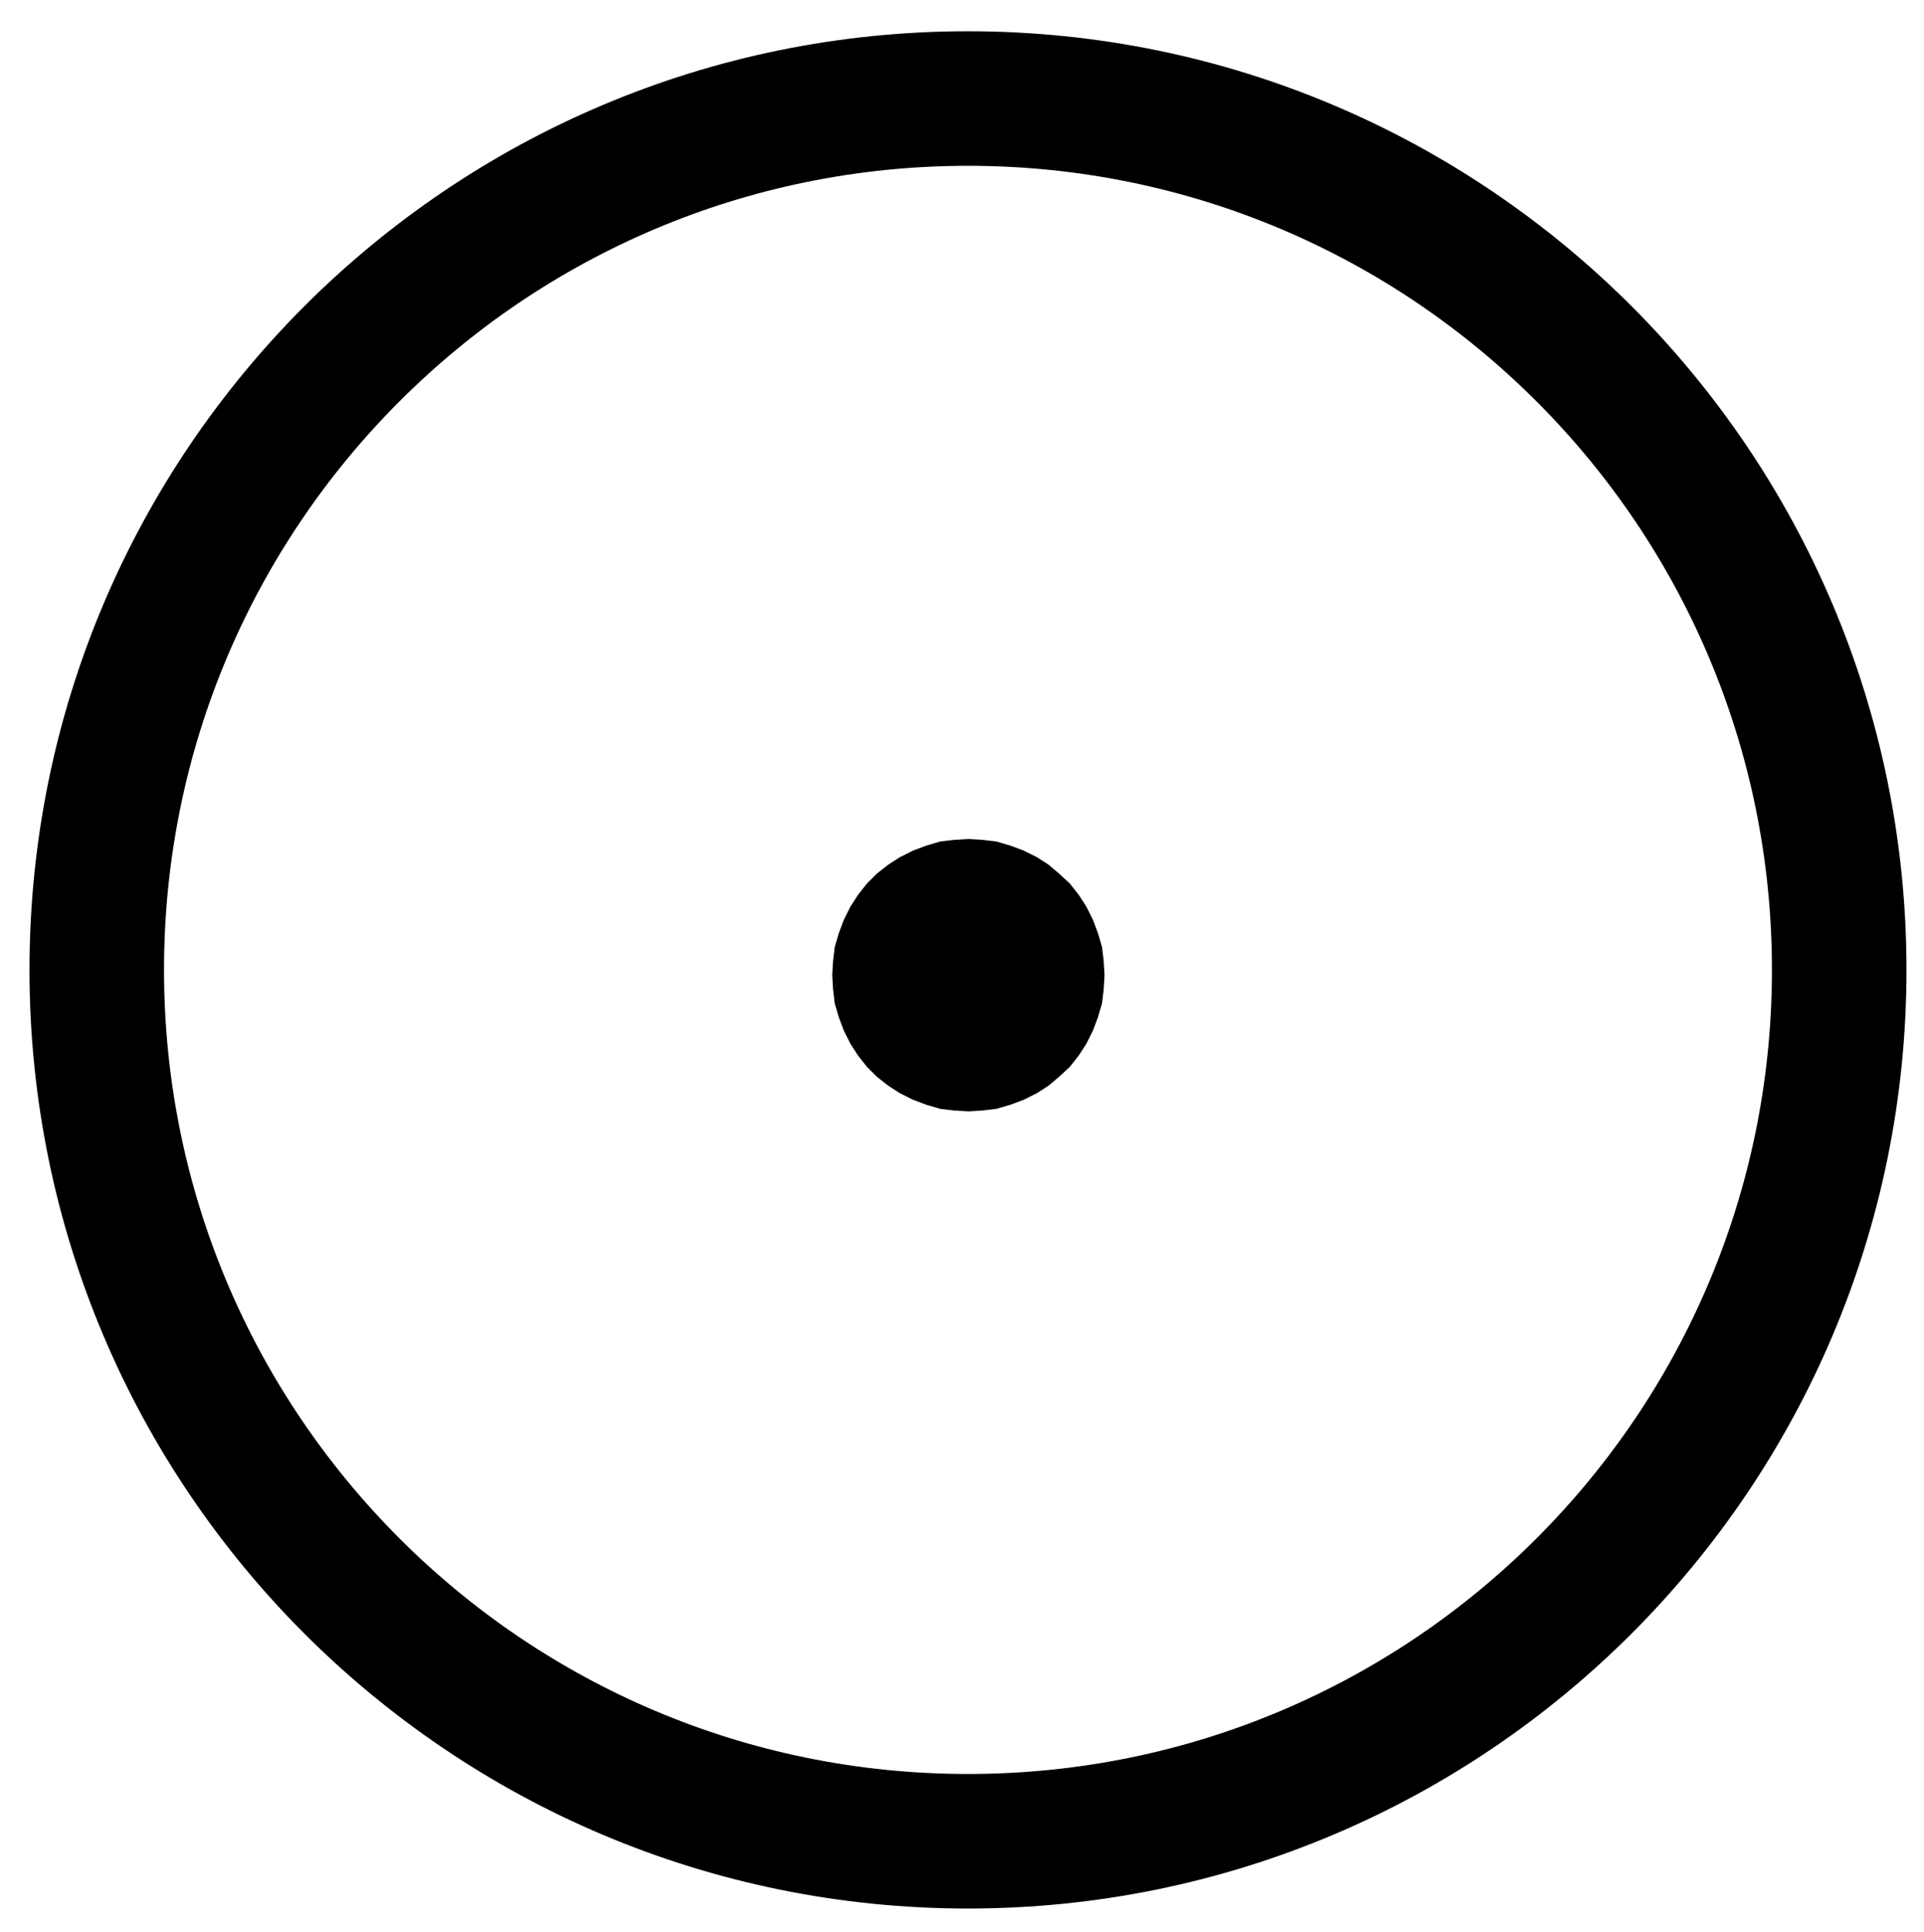 <?xml version="1.0" encoding="UTF-8" standalone="no"?>
<!-- Created with Inkscape (http://www.inkscape.org/) -->

<svg
   version="1.1"
   id="svg1"
   width="377.547"
   height="379.08"
   viewBox="0 0 377.547 379.08"
   sodipodi:docname="Sun.pdf"
   xmlns:inkscape="http://www.inkscape.org/namespaces/inkscape"
   xmlns:sodipodi="http://sodipodi.sourceforge.net/DTD/sodipodi-0.dtd"
   xmlns="http://www.w3.org/2000/svg"
   xmlns:svg="http://www.w3.org/2000/svg">
  <defs
     id="defs1">
    <clipPath
       clipPathUnits="userSpaceOnUse"
       id="clipPath2">
      <path
         d="M 26.4,26.56 V 1096.16 H 767.04 V 26.56 Z"
         transform="translate(-567.68,-561.36)"
         clip-rule="evenodd"
         id="path2" />
    </clipPath>
    <clipPath
       clipPathUnits="userSpaceOnUse"
       id="clipPath4">
      <path
         d="M 26.4,26.56 V 1096.16 H 767.04 V 26.56 Z"
         transform="translate(-423.2,-562.4)"
         clip-rule="evenodd"
         id="path4" />
    </clipPath>
    <clipPath
       clipPathUnits="userSpaceOnUse"
       id="clipPath6">
      <path
         d="M 26.4,26.56 V 1096.16 H 767.04 V 26.56 Z"
         transform="translate(-423.2,-562.4)"
         clip-rule="evenodd"
         id="path6" />
    </clipPath>
  </defs>
  <sodipodi:namedview
     id="namedview1"
     pagecolor="#505050"
     bordercolor="#eeeeee"
     borderopacity="1"
     inkscape:showpageshadow="0"
     inkscape:pageopacity="0"
     inkscape:pagecheckerboard="0"
     inkscape:deskcolor="#505050">
    <inkscape:page
       x="0"
       y="0"
       inkscape:label="1"
       id="page1"
       width="377.547"
       height="379.08"
       margin="0"
       bleed="0" />
  </sodipodi:namedview>
  <g
     id="g1"
     inkscape:groupmode="layer"
     inkscape:label="1">
    <path
       id="path1"
       d="m 0,0 c 0,-94.41 -76.54,-170.96 -170.96,-170.96 -94.42,0 -170.96,76.55 -170.96,170.96 0,94.41 76.54,170.96 170.96,170.96 C -76.54,170.96 0,94.41 0,0 Z"
       style="fill:none;stroke:#000000;stroke-width:26.4;stroke-linecap:round;stroke-linejoin:round;stroke-miterlimit:10;stroke-dasharray:none;stroke-opacity:1"
       transform="translate(360.907,190.293)"
       clip-path="url(#clipPath2)" />
    <path
       id="path3"
       d="m 0,0 -0.16,-2.72 -0.32,-2.72 -0.8,-2.72 -0.96,-2.56 -1.28,-2.56 -1.44,-2.24 -1.76,-2.24 -2.08,-1.92 -2.08,-1.76 -2.24,-1.44 -2.56,-1.28 -2.56,-0.96 -2.72,-0.8 -2.72,-0.32 -2.72,-0.16 -2.72,0.16 -2.72,0.32 -2.72,0.8 -2.56,0.96 -2.56,1.28 -2.24,1.44 L -44.16,-19.68 l -1.92,1.92 -1.76,2.24 -1.44,2.24 -1.28,2.56 -0.96,2.56 -0.8,2.72 -0.32,2.72 -0.16,2.72 0.16,2.72 0.32,2.72 0.8,2.72 0.96,2.56 1.28,2.56 1.44,2.24 1.76,2.24 1.92,1.92 2.24,1.76 2.24,1.44 2.56,1.28 2.56,0.96 L -31.84,25.92 l 2.72,0.32 2.72,0.16 2.72,-0.16 2.72,-0.32 2.72,-0.8 2.56,-0.96 2.56,-1.28 2.24,-1.44 2.08,-1.76 2.08,-1.92 1.76,-2.24 1.44,-2.24 1.28,-2.56 0.96,-2.56 0.8,-2.72 L -0.16,2.72 0,0 v 0 z"
       style="fill:#000000;fill-opacity:1;fill-rule:evenodd;stroke:none"
       transform="translate(216.427,191.333)"
       clip-path="url(#clipPath4)" />
    <path
       id="path5"
       d="m 0,0 -0.16,-2.72 -0.32,-2.72 -0.8,-2.72 -0.96,-2.56 -1.28,-2.56 -1.44,-2.24 -1.76,-2.24 -2.08,-1.92 -2.08,-1.76 -2.24,-1.44 -2.56,-1.28 -2.56,-0.96 -2.72,-0.8 -2.72,-0.32 -2.72,-0.16 -2.72,0.16 -2.72,0.32 -2.72,0.8 -2.56,0.96 -2.56,1.28 -2.24,1.44 L -44.16,-19.68 l -1.92,1.92 -1.76,2.24 -1.44,2.24 -1.28,2.56 -0.96,2.56 -0.8,2.72 -0.32,2.72 -0.16,2.72 0.16,2.72 0.32,2.72 0.8,2.72 0.96,2.56 1.28,2.56 1.44,2.24 1.76,2.24 1.92,1.92 2.24,1.76 2.24,1.44 2.56,1.28 2.56,0.96 L -31.84,25.92 l 2.72,0.32 2.72,0.16 2.72,-0.16 2.72,-0.32 2.72,-0.8 2.56,-0.96 2.56,-1.28 2.24,-1.44 2.08,-1.76 2.08,-1.92 1.76,-2.24 1.44,-2.24 1.28,-2.56 0.96,-2.56 0.8,-2.72 L -0.16,2.72 0,0"
       style="fill:none;stroke:#000000;stroke-width:0.64;stroke-linecap:round;stroke-linejoin:round;stroke-miterlimit:10;stroke-dasharray:none;stroke-opacity:1"
       transform="translate(216.427,191.333)"
       clip-path="url(#clipPath6)" />
  </g>
</svg>
